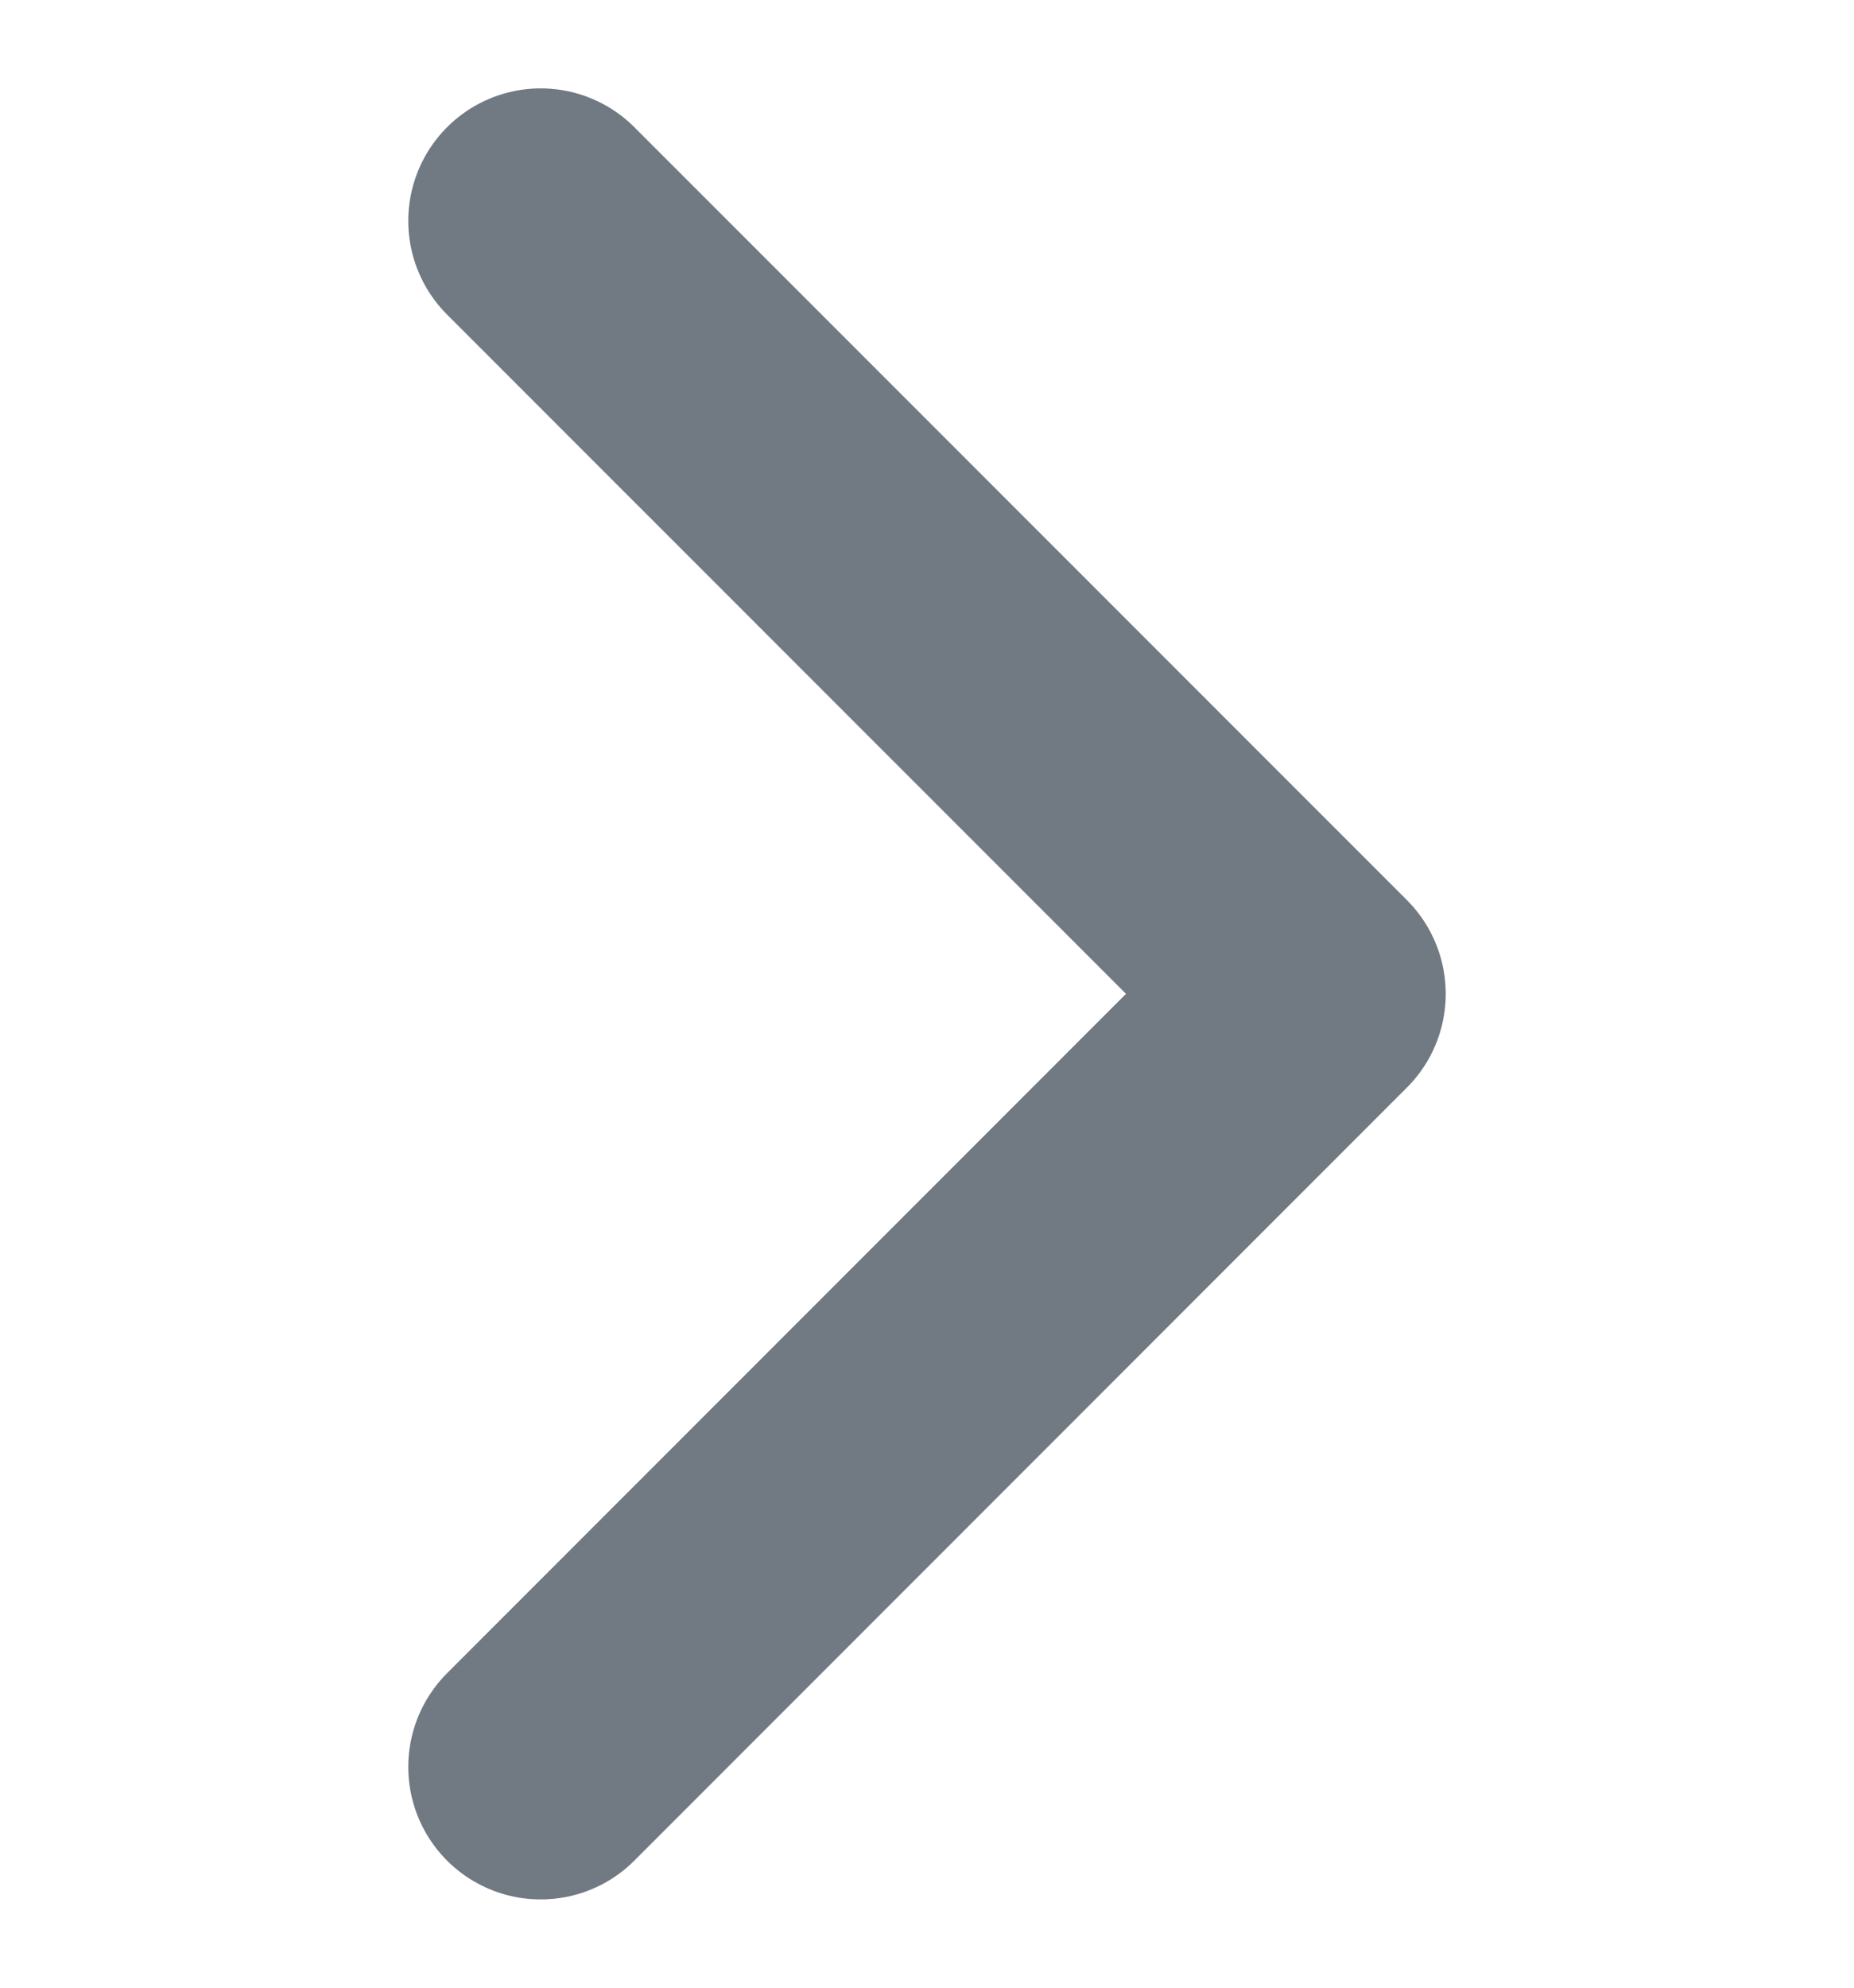 <svg width="14" height="15" viewBox="0 0 14 15" fill="none" xmlns="http://www.w3.org/2000/svg">
    <path d="M4.083 1.667L9.917 7.5L4.083 13.334" stroke="#717982" stroke-width="2" stroke-linecap="round"
          stroke-linejoin="round"/>
</svg>

